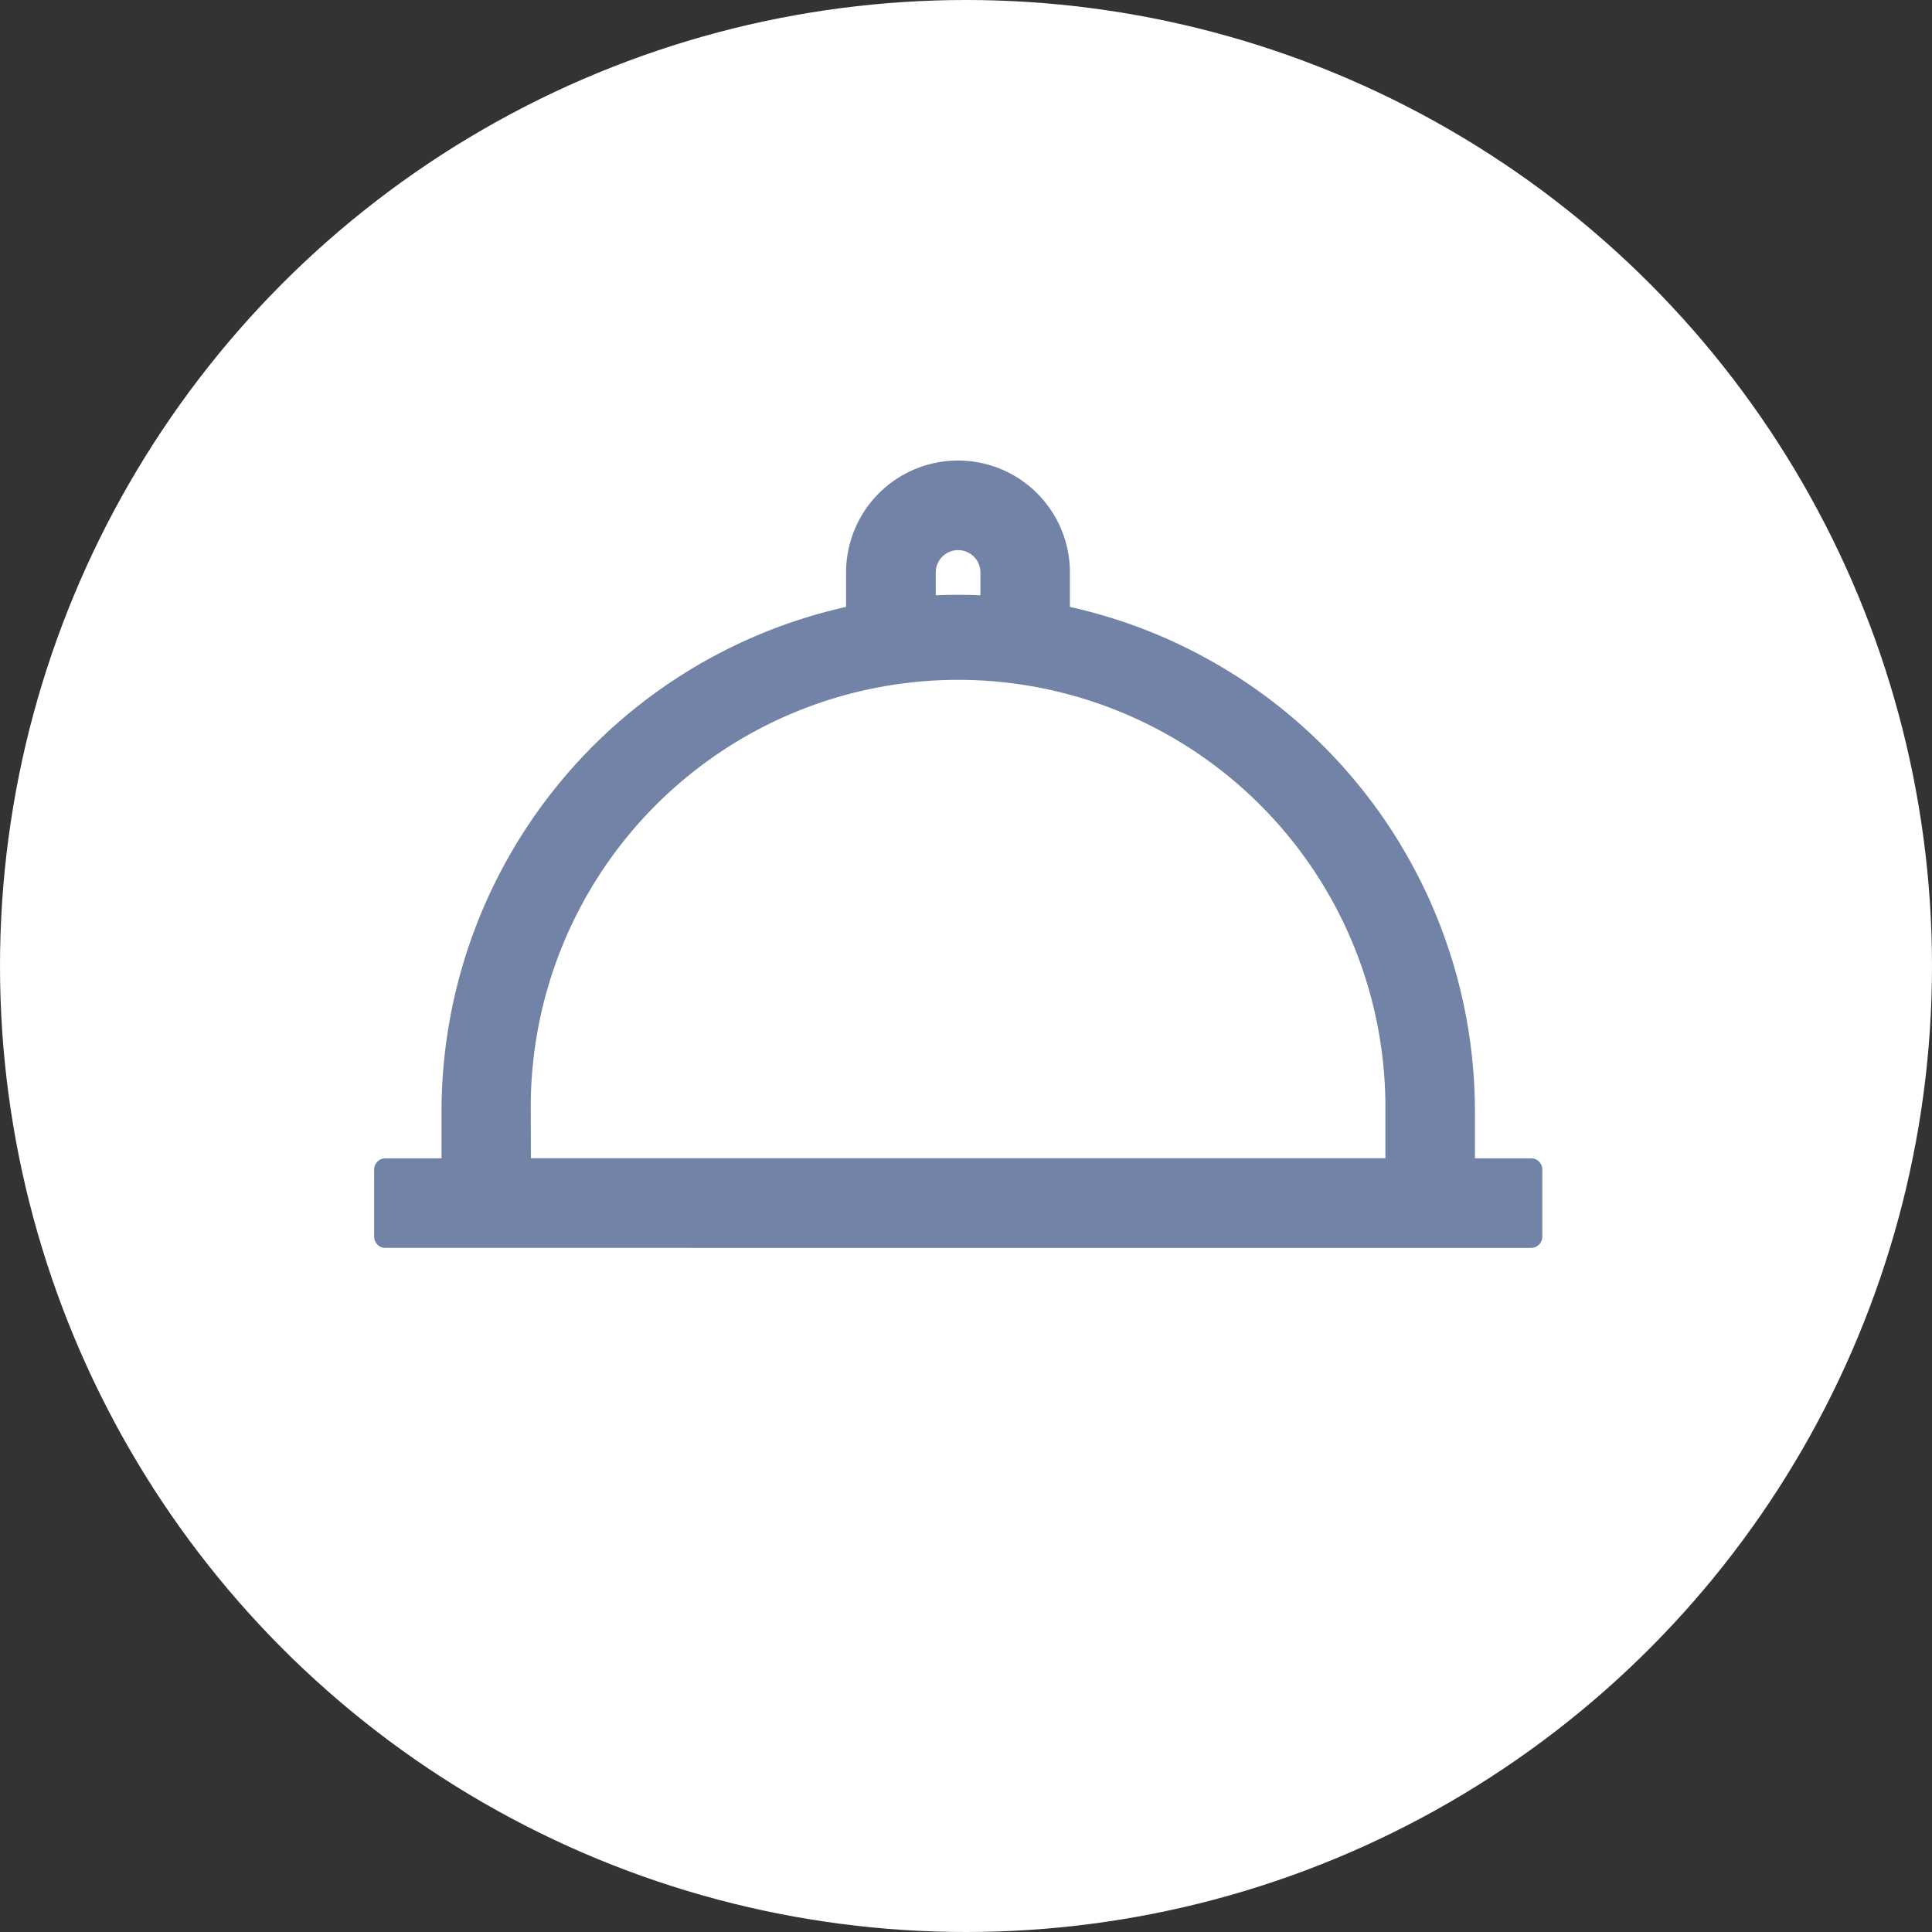 <svg xmlns="http://www.w3.org/2000/svg" width="43" height="43" viewBox="0 0 43 43">
  <rect x="0" y="0" width="43" height="43" fill="#333333" stroke="none"/>
  <g id="Group_249" data-name="Group 249" transform="translate(-20.158 -21)">
    <circle id="Ellipse_14" data-name="Ellipse 14" cx="21.5" cy="21.5" r="21.5" transform="translate(20.158 21)" fill="#fff"/>
    <path id="Path_356" data-name="Path 356" d="M24,100.627V99.34a11.263,11.263,0,0,0-9.014-11.033v-.969a2.241,2.241,0,0,0-4.482,0v.969A11.263,11.263,0,0,0,1.5,99.34v1.287H0v1.494H25.5v-1.494ZM12,87.338a.747.747,0,0,1,1.494,0v.772c-.248-.016-.5-.025-.747-.025s-.5.009-.747.025v-.772Zm-9.014,12a9.761,9.761,0,1,1,19.521,0v1.287H2.99Z" transform="translate(28.735 -53.597)" fill="#7283a7" stroke="#7283a7" stroke-linecap="round" stroke-linejoin="round" stroke-width="0.5"/>
  </g>
</svg>
